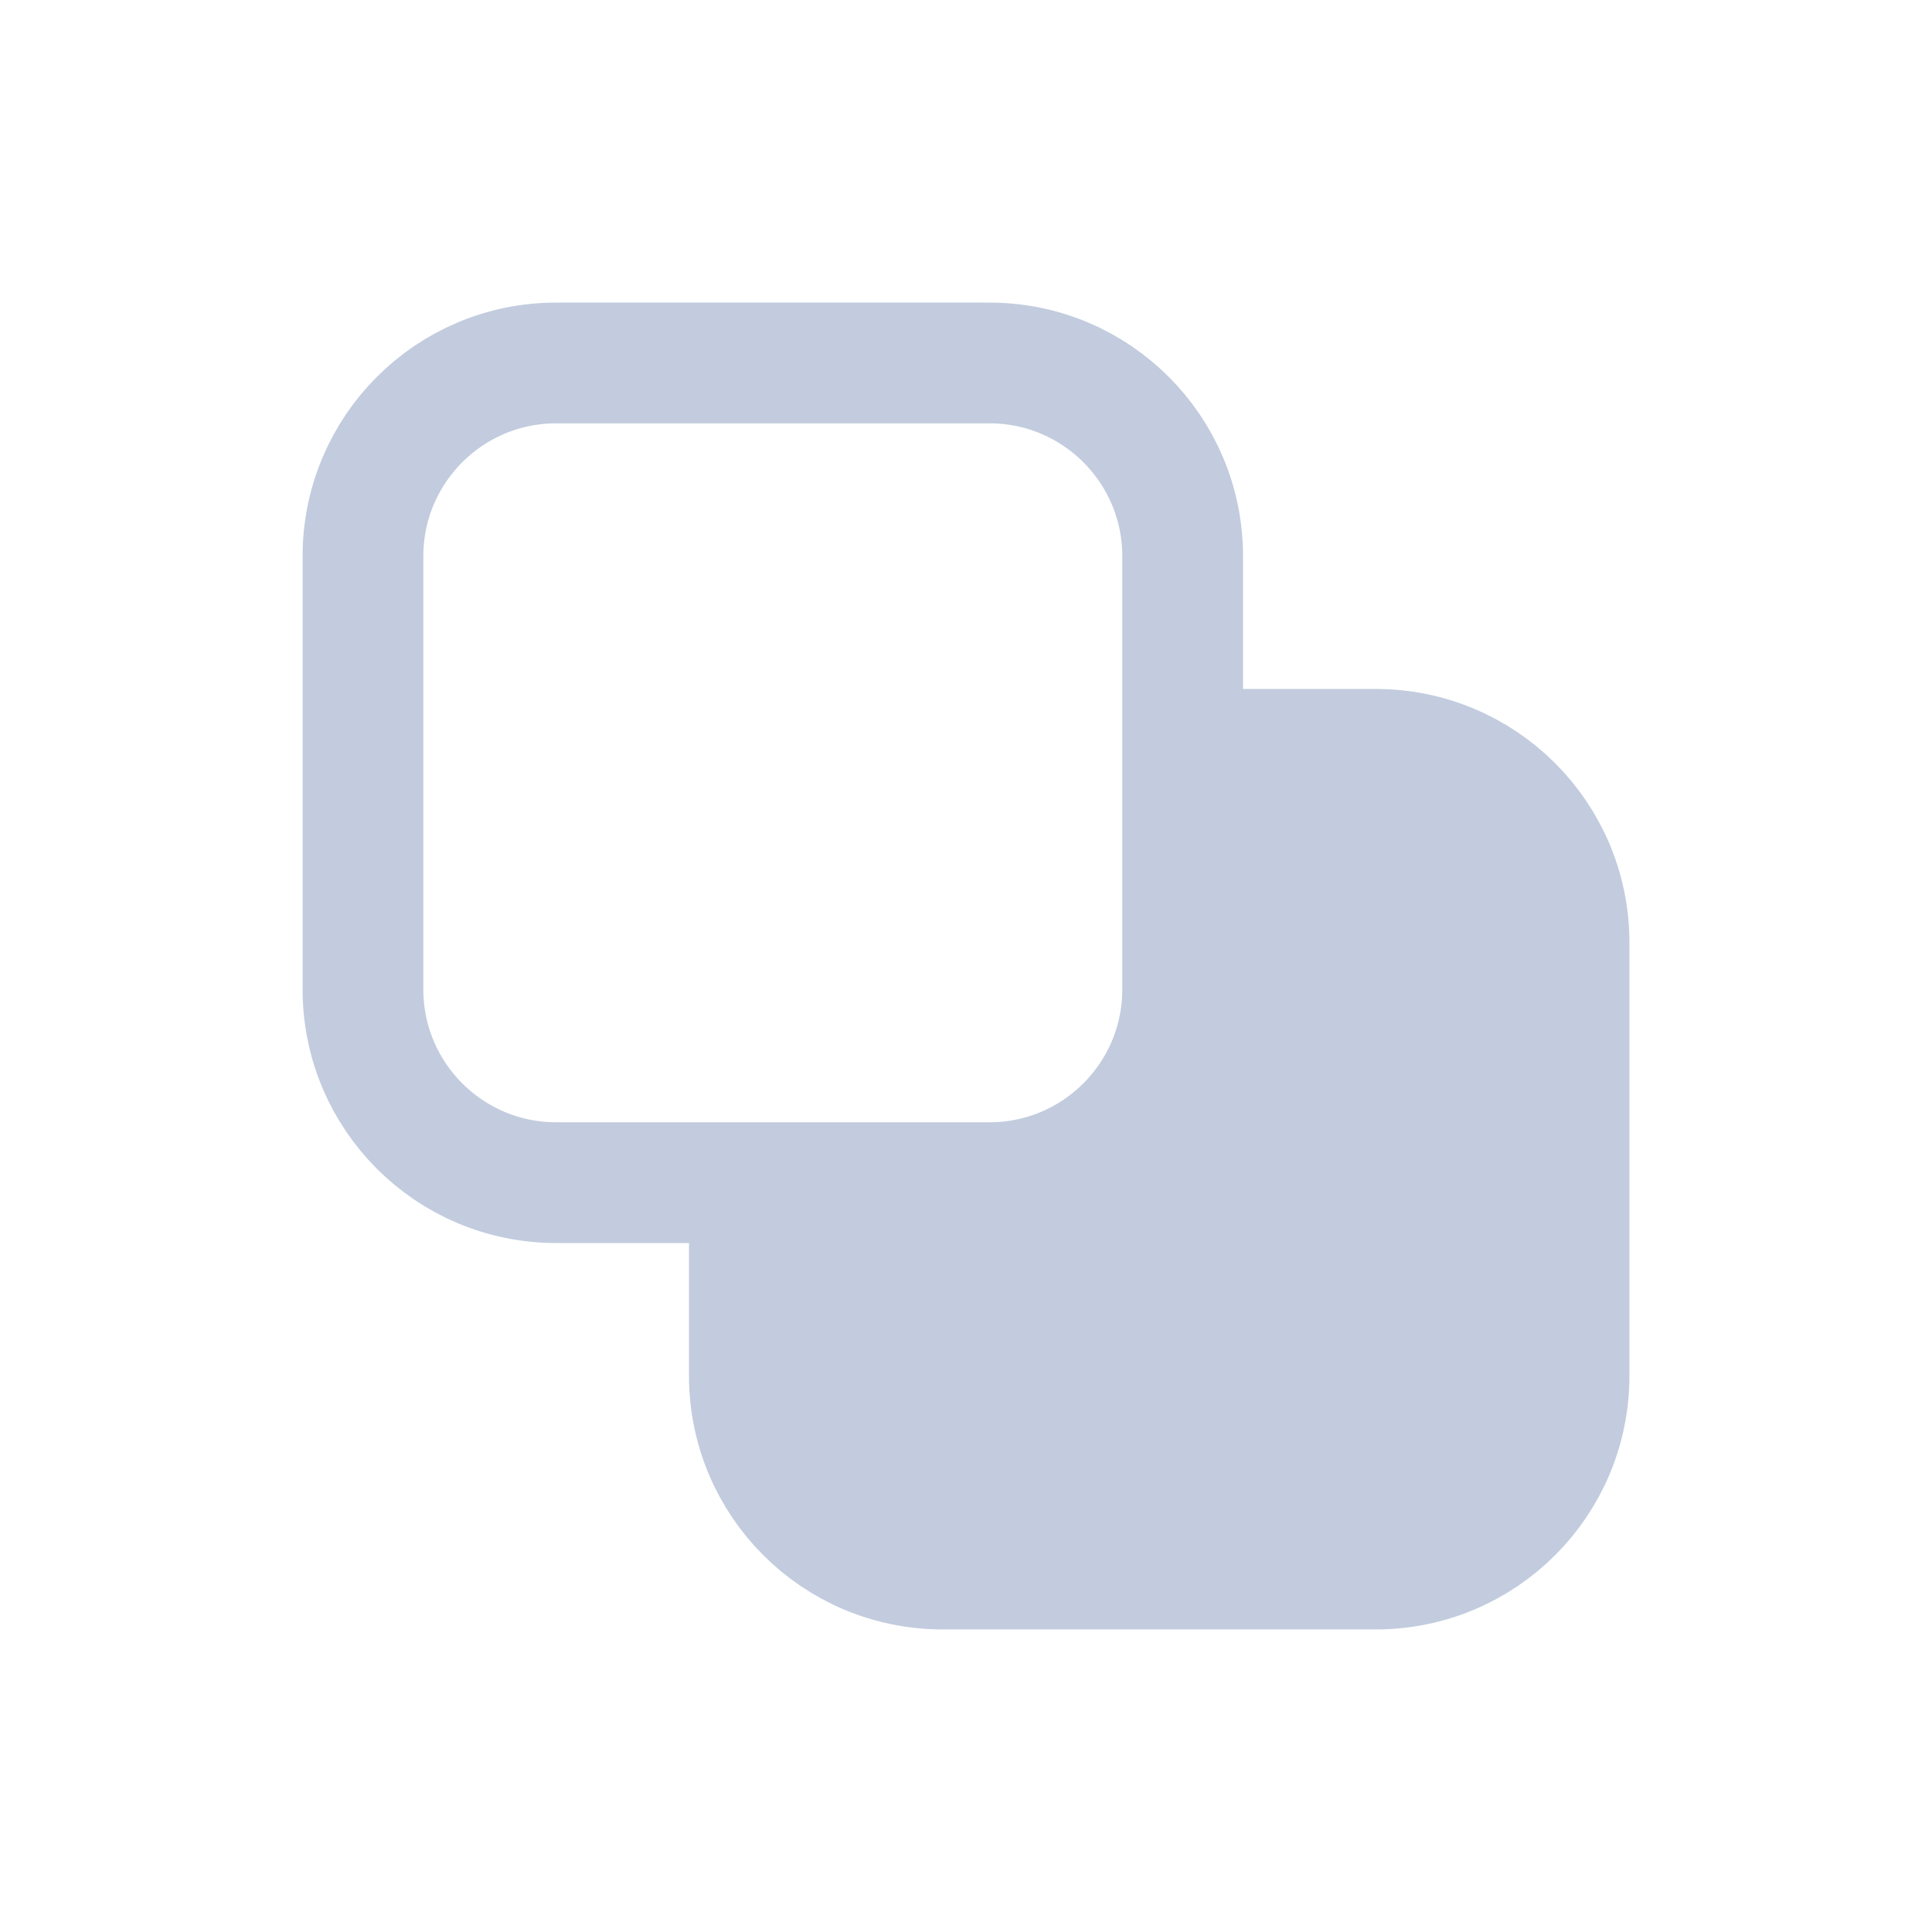 <svg width="80" height="80" viewBox="0 0 80 80" fill="none" xmlns="http://www.w3.org/2000/svg">
  <path d="M31.03 48.971V56.971C31.03 61.389 34.611 64.971 39.03 64.971H56.971C61.389 64.971 64.971 61.389 64.971 56.971V39.029C64.971 34.611 61.389 31.029 56.971 31.029H48.971V40.971C48.971 45.389 45.389 48.971 40.971 48.971H31.03Z" fill="#C2CCDE" />
  <path d="M48.971 40.971V31.029H56.971C61.389 31.029 64.971 34.611 64.971 39.029V56.971C64.971 61.389 61.389 64.971 56.971 64.971H39.03C34.611 64.971 31.03 61.389 31.03 56.971V48.971H40.971M48.971 40.971C48.971 45.389 45.389 48.971 40.971 48.971M48.971 40.971L48.971 23.029C48.971 18.611 45.389 15.03 40.971 15.03H23.029C18.611 15.03 15.03 18.611 15.03 23.029V40.971C15.03 45.389 18.611 48.971 23.029 48.971L40.971 48.971" stroke="#C2CCDE" stroke-width="5" stroke-linecap="round" stroke-linejoin="round" />
</svg>